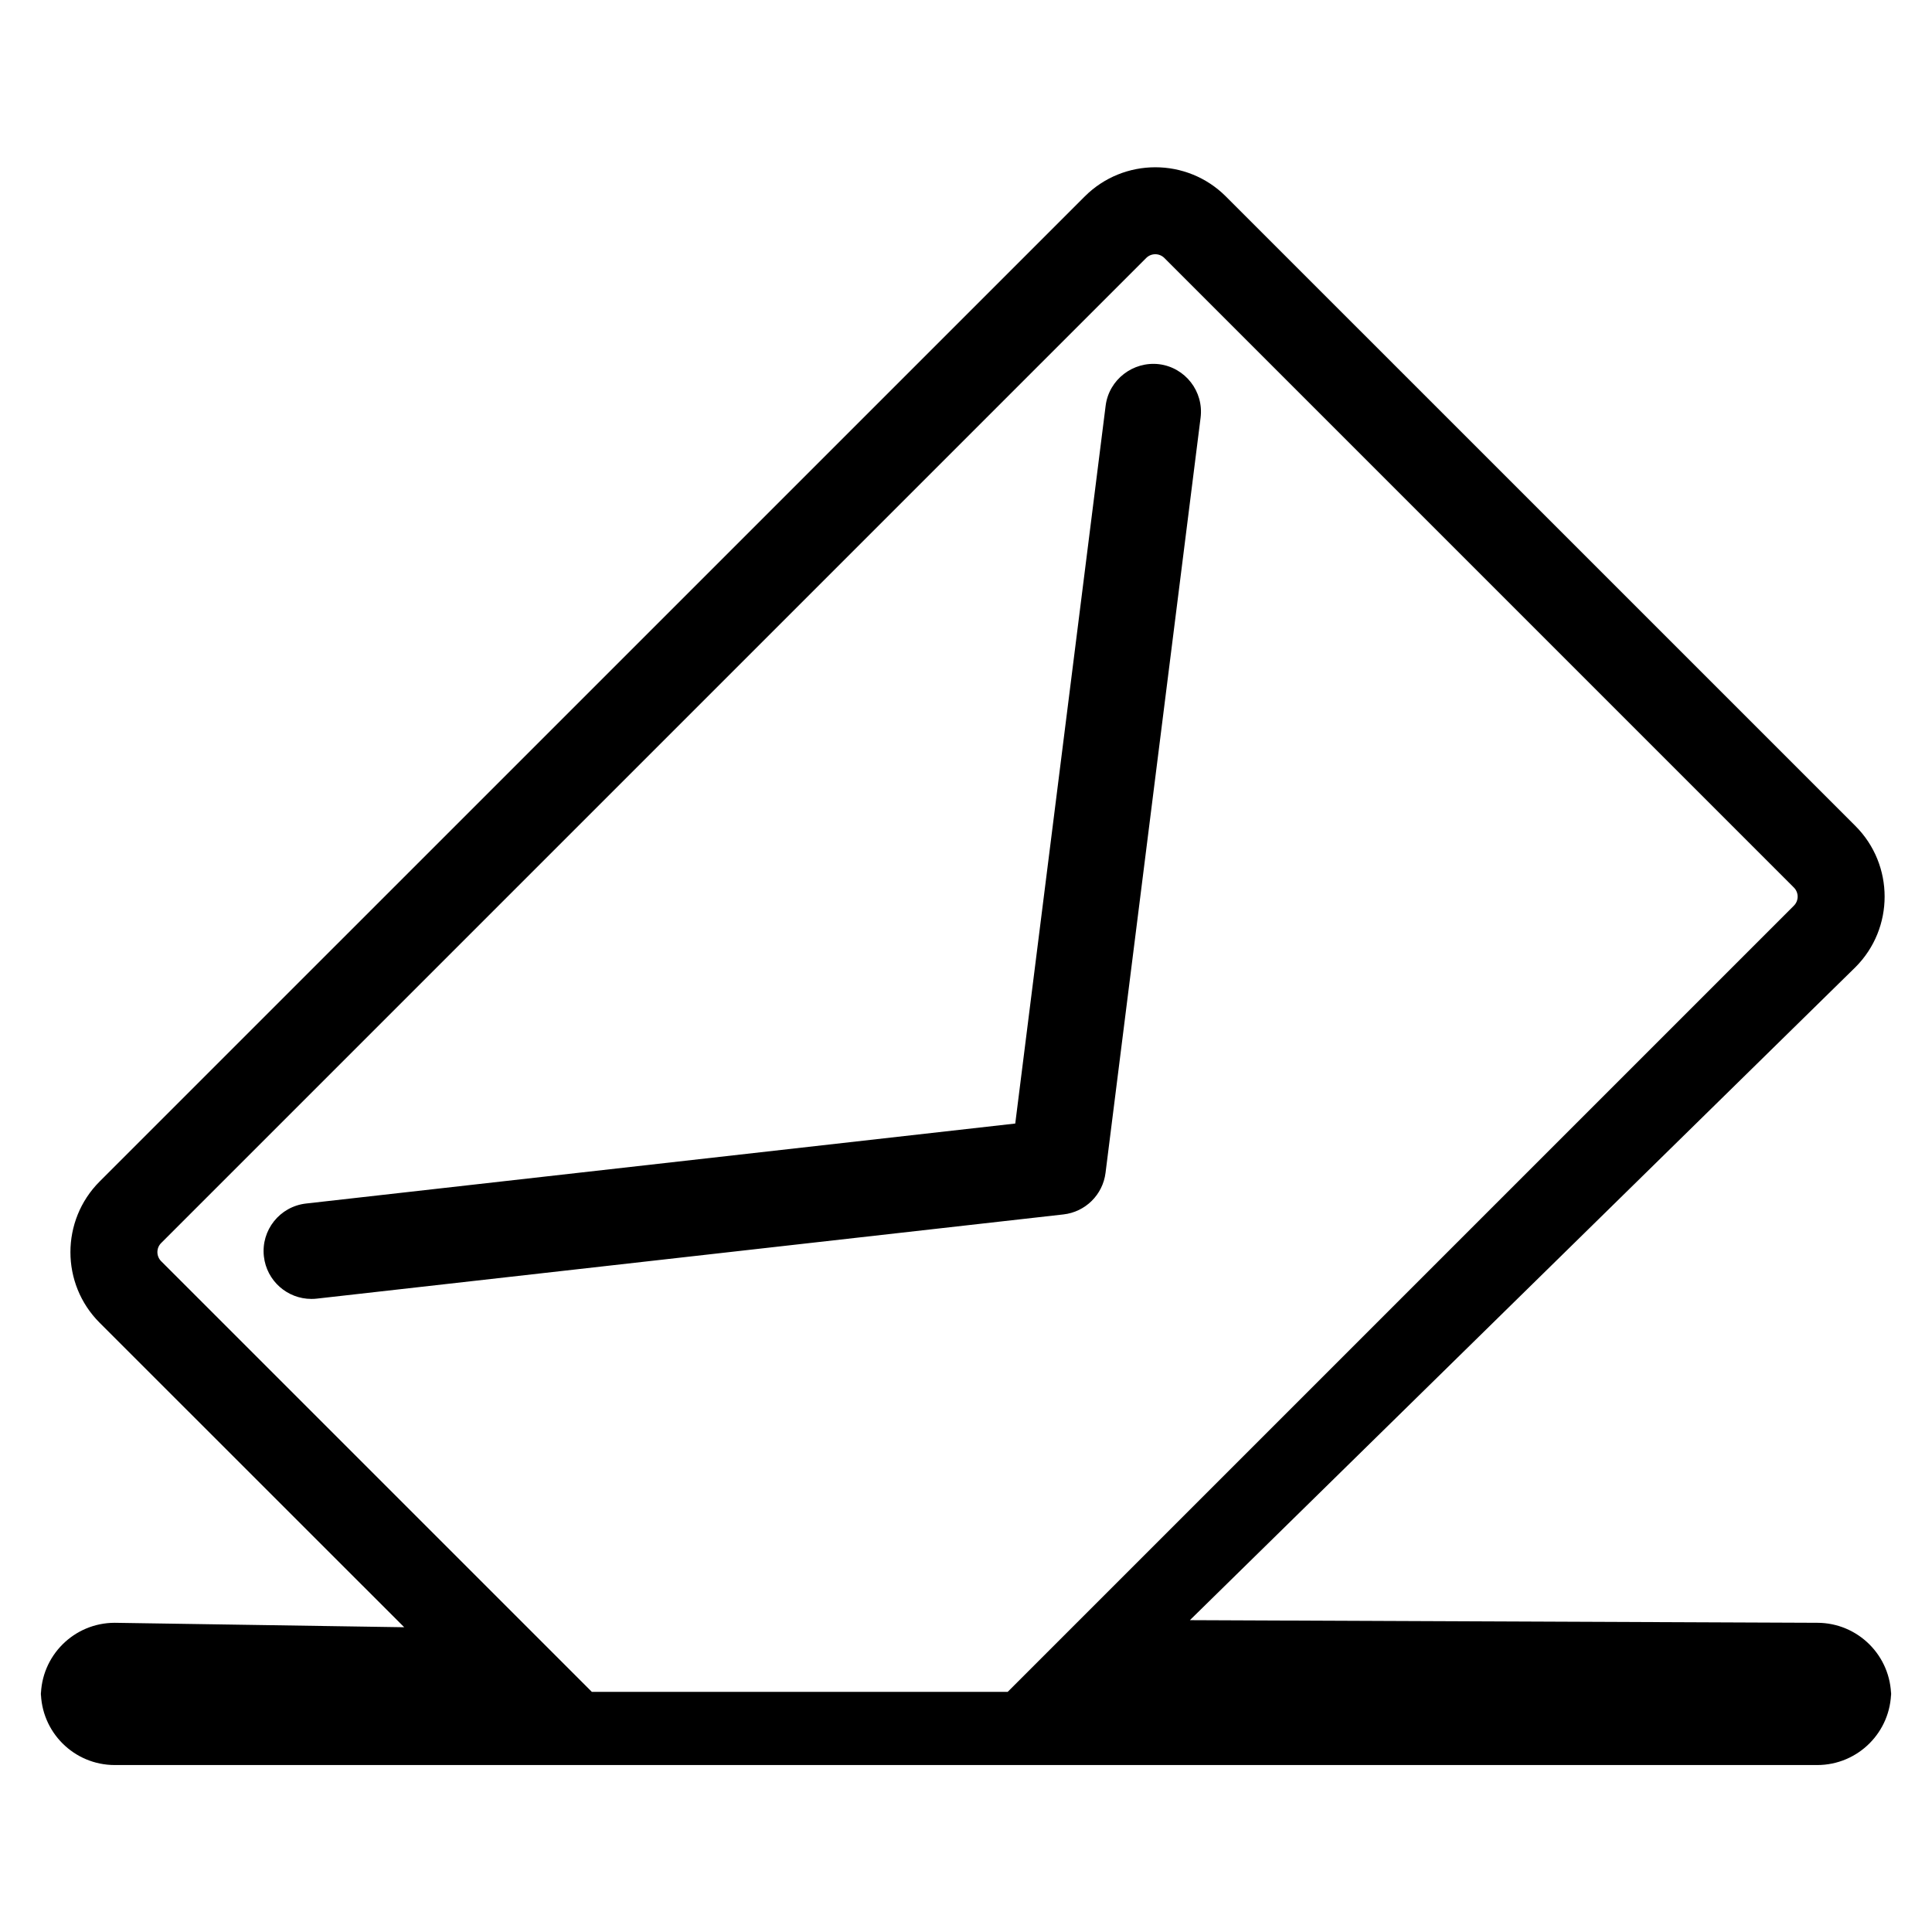 <svg t="1741252771274" class="icon" viewBox="0 0 1024 1024" version="1.1" xmlns="http://www.w3.org/2000/svg" p-id="45178" width="200" height="200"><path d="M963.167 860.115l-332.498-1.398L983.424 512.623c20.623-20.623 20.623-54.185 0-74.827L649.741 104.131c-20.623-20.641-54.185-20.623-74.809 0L52.789 626.238c-20.603 20.642-20.623 54.204 0 74.826L214.244 862.47l-153.411-2.355c-21.639 0-39.17 17.532-39.17 39.171l0-2.95c0 21.641 17.531 39.171 39.17 39.171l902.334 0c21.621 0 39.17-17.531 39.17-39.171l0 2.95C1002.337 877.649 984.788 860.115 963.167 860.115L963.167 860.115zM313.697 896.728l-59.121-59.121 0 0L85.411 668.46c-2.631-2.648-2.669-6.95 0-9.619l522.106-522.106c2.669-2.669 6.969-2.631 9.619 0l333.664 333.683c2.65 2.67 2.65 6.932 0.019 9.582L593.211 837.606l-59.12 59.121L313.697 896.728 313.697 896.728 313.697 896.728zM614.335 193.033c-13.767-1.631-26.575 8.123-28.322 22.005l-47.908 380.457L162.216 637.892c-13.922 1.575-23.925 14.114-22.351 28.035 1.46 12.96 12.443 22.524 25.173 22.524 0.941 0 1.901-0.038 2.862-0.154l395.722-44.625c11.655-1.304 20.873-10.425 22.331-22.024l50.384-400.272C638.087 207.473 628.235 194.781 614.335 193.033L614.335 193.033z" p-id="45179"></path></svg>